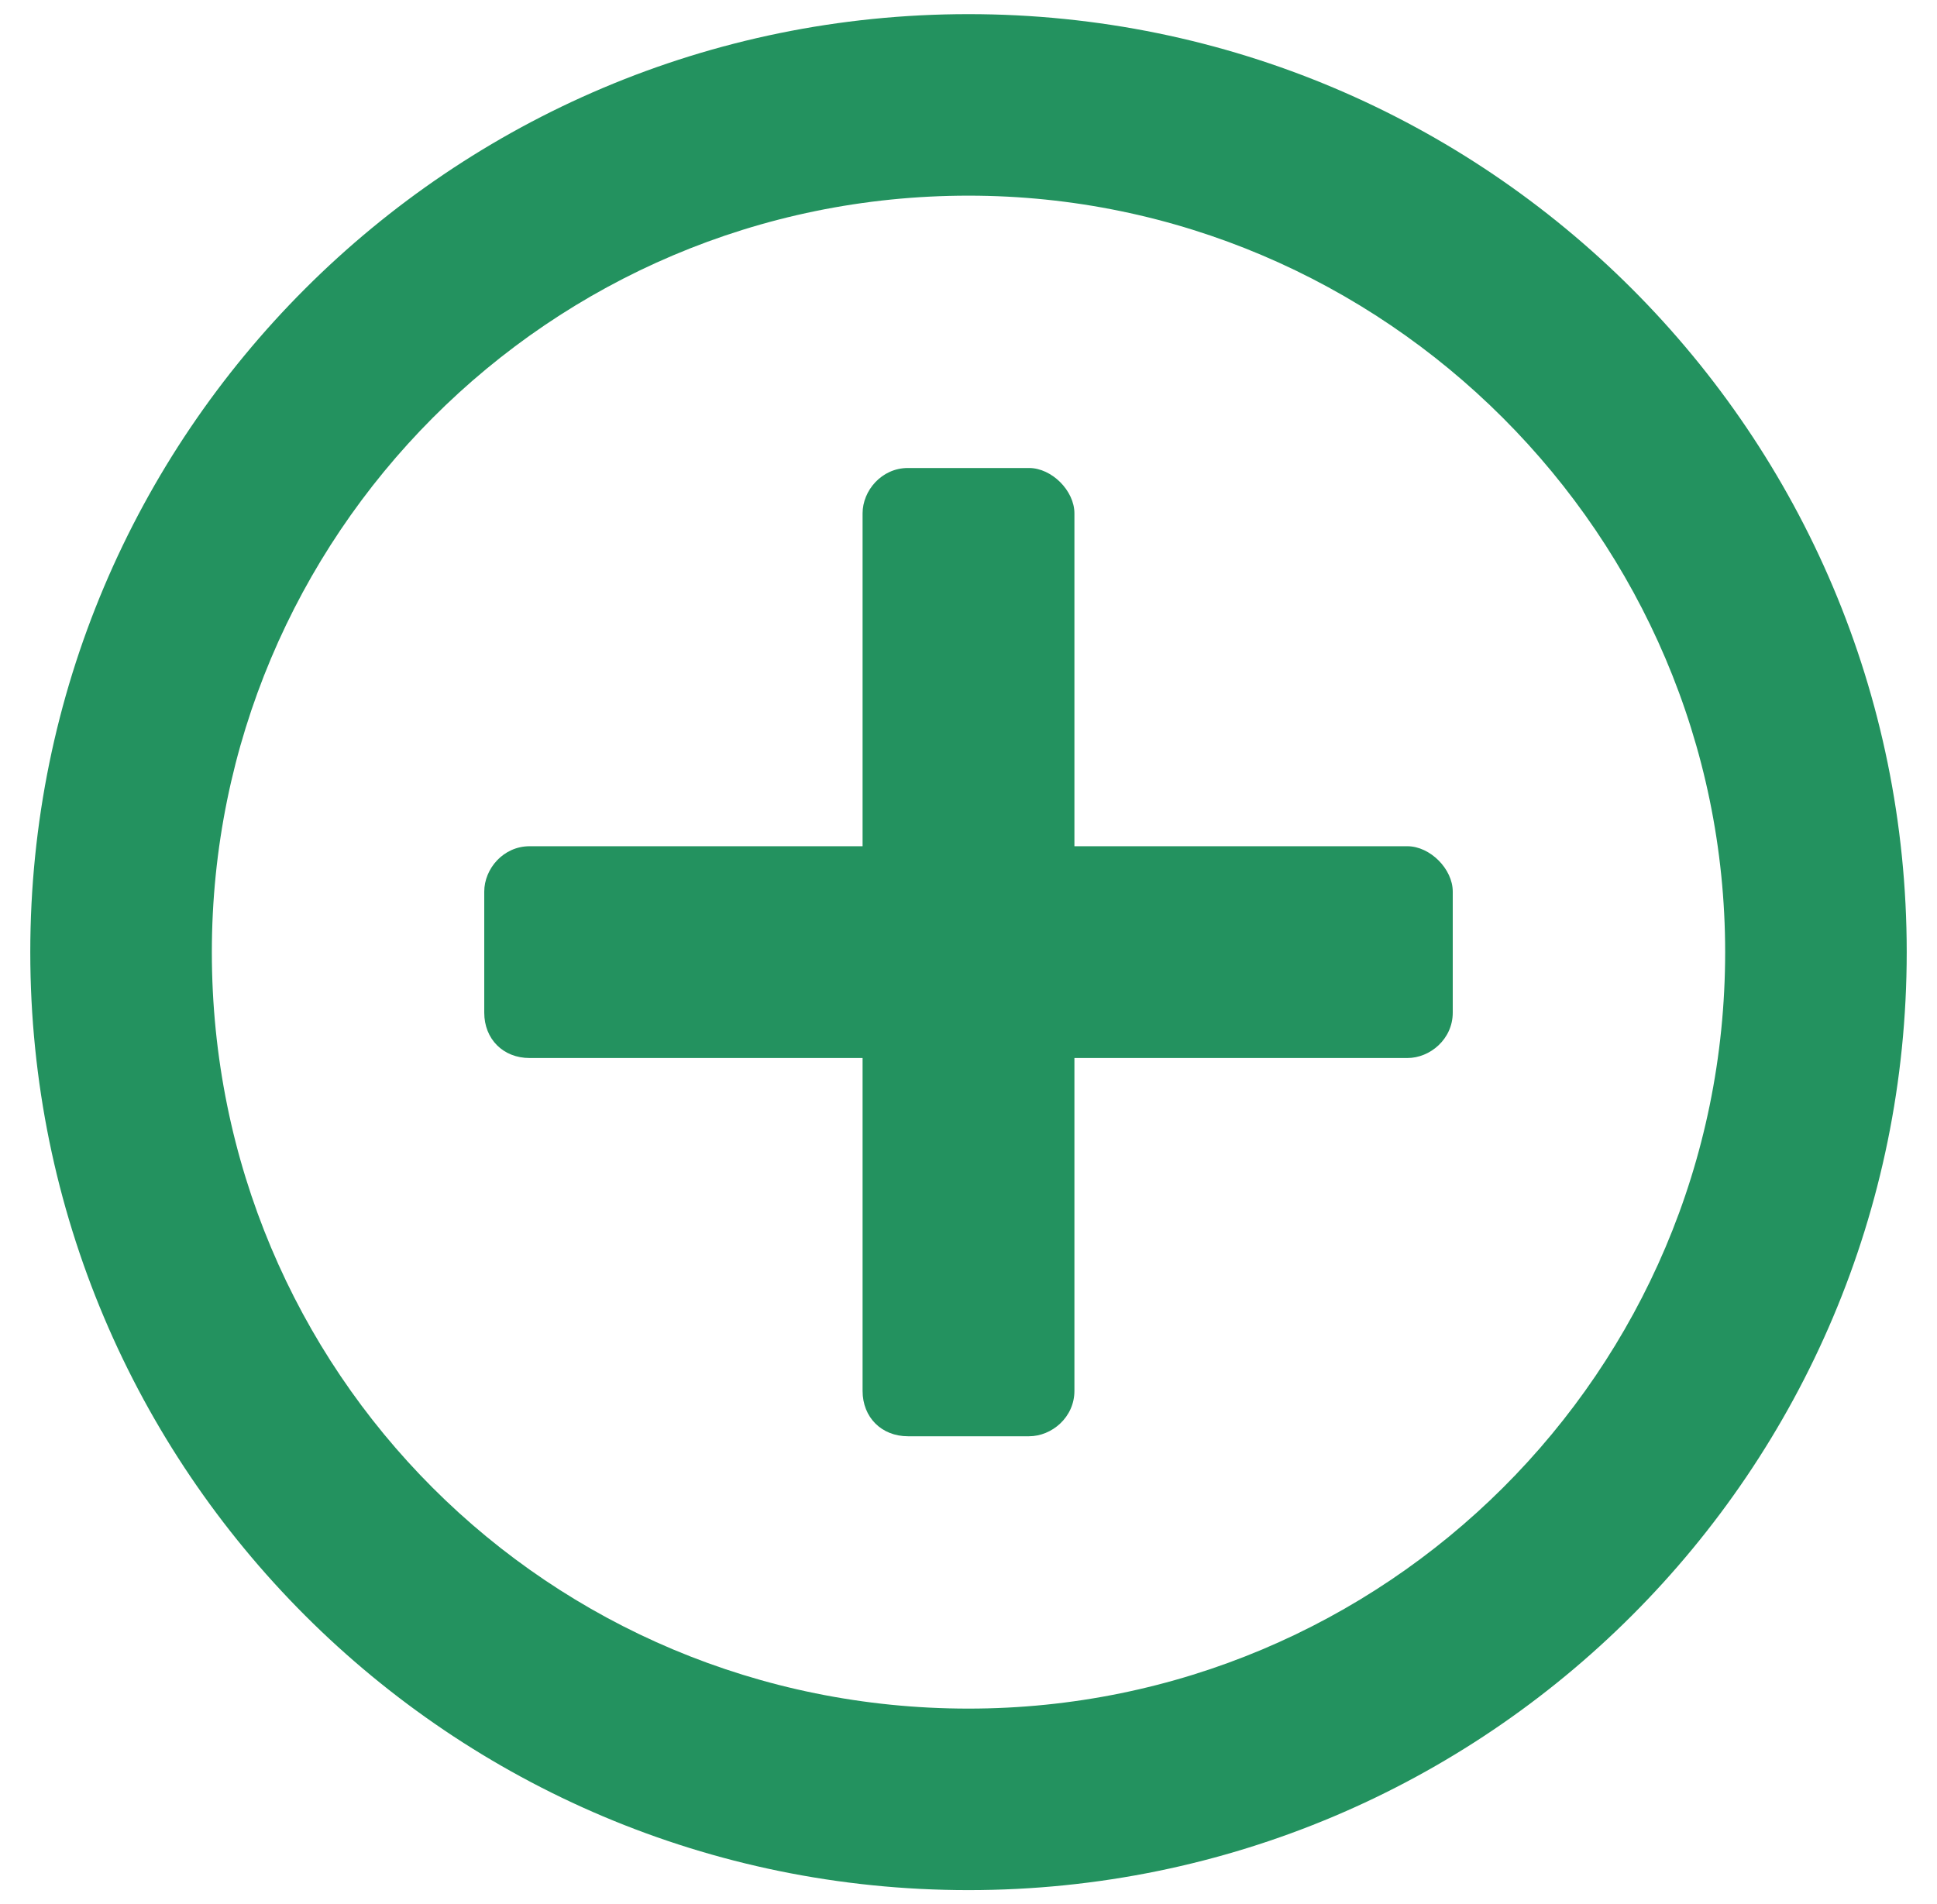<svg width="60" height="59" viewBox="0 0 60 59" fill="none" xmlns="http://www.w3.org/2000/svg">
<path d="M45 27.625C45 26.922 44.297 26.219 43.594 26.219H33.281V15.906C33.281 15.203 32.578 14.5 31.875 14.5H28.125C27.305 14.5 26.719 15.203 26.719 15.906V26.219H16.406C15.586 26.219 15 26.922 15 27.625V31.375C15 32.195 15.586 32.781 16.406 32.781H26.719V43.094C26.719 43.914 27.305 44.5 28.125 44.5H31.875C32.578 44.5 33.281 43.914 33.281 43.094V32.781H43.594C44.297 32.781 45 32.195 45 31.375V27.625ZM59.062 29.5C59.062 13.445 46.055 0.438 30 0.438C13.945 0.438 0.938 13.445 0.938 29.5C0.938 45.555 13.945 58.562 30 58.562C46.055 58.562 59.062 45.555 59.062 29.5ZM53.438 29.5C53.438 42.508 42.891 52.938 30 52.938C16.992 52.938 6.562 42.508 6.562 29.5C6.562 16.609 16.992 6.062 30 6.062C42.891 6.062 53.438 16.609 53.438 29.5Z" fill="#23925F"/>
</svg>
